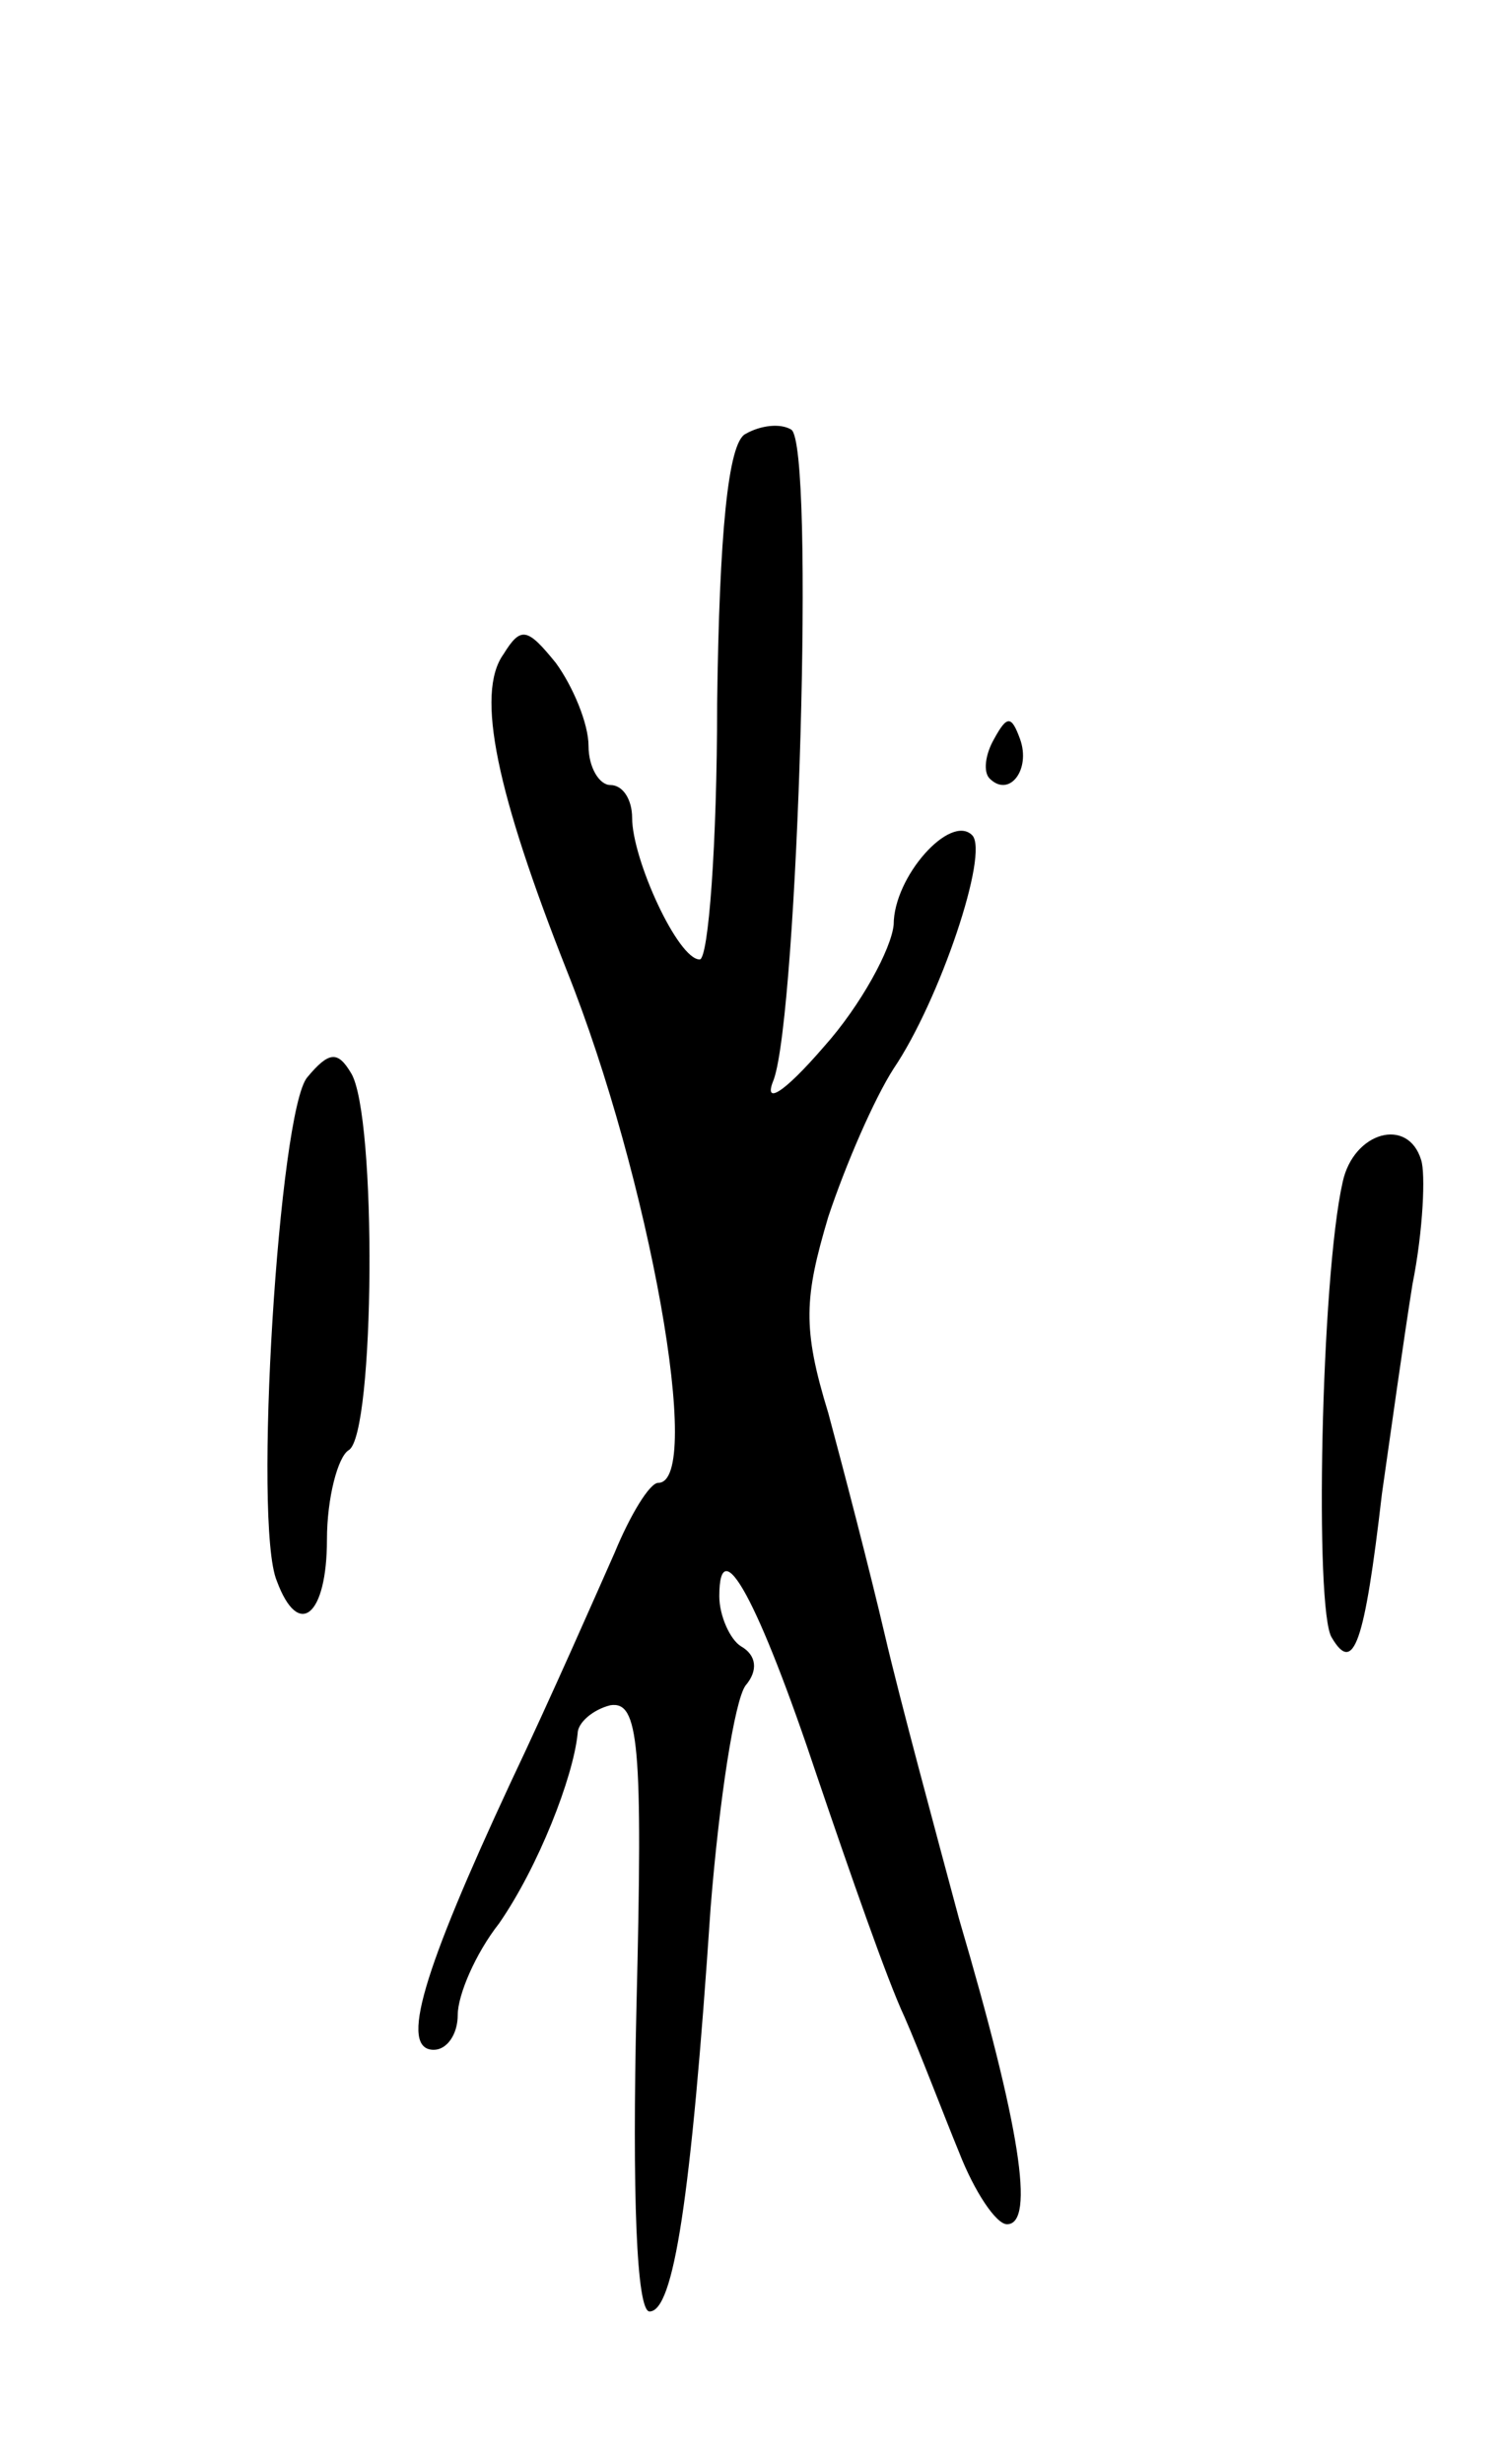 <svg version="1.0" xmlns="http://www.w3.org/2000/svg"
 width="69pt" height="113pt" viewBox="0 0 69 113"
 preserveAspectRatio="xMidYMid meet">
<g transform="translate(0,113) scale(0.1,-0.1)"
fill="#000000" stroke="none">
<path d="M342 931 c-8 -4 -12 -46 -13 -124 0 -64 -4 -117 -8 -117 -10 0 -31
46 -31 65 0 8 -4 15 -10 15 -5 0 -10 8 -10 18 0 10 -7 27 -15 38 -13 16 -16
17 -24 4 -13 -18 -3 -64 29 -145 38 -95 63 -235 42 -235 -4 0 -13 -15 -20 -32
-8 -18 -29 -66 -48 -106 -40 -86 -51 -122 -35 -122 6 0 11 7 11 16 0 9 8 28
19 42 18 26 34 67 36 87 0 5 7 11 15 13 13 2 15 -17 12 -138 -2 -86 0 -140 6
-140 11 0 19 51 28 185 4 50 11 95 16 102 6 7 5 14 -2 18 -5 3 -10 14 -10 23
0 31 18 -2 45 -83 15 -44 32 -93 40 -110 7 -16 18 -45 25 -62 7 -18 17 -33 22
-33 13 0 6 45 -22 140 -11 41 -27 100 -34 130 -7 30 -19 76 -26 102 -12 39
-11 53 0 90 8 24 21 54 30 68 21 31 44 99 36 107 -10 10 -36 -19 -36 -41 -1
-11 -15 -37 -32 -56 -19 -22 -28 -27 -23 -15 11 31 19 291 8 298 -5 3 -14 2
-21 -2z"/>
<path d="M456 791 c-4 -7 -5 -15 -2 -18 9 -9 19 4 14 18 -4 11 -6 11 -12 0z"/>
<path d="M141 636 c-13 -15 -25 -205 -14 -231 10 -27 23 -16 23 19 0 19 5 38
10 41 12 7 13 154 1 173 -6 10 -10 10 -20 -2z"/>
<path d="M616 588 c-10 -44 -13 -197 -5 -209 10 -17 15 -3 23 66 4 28 10 71
14 96 5 25 6 51 4 57 -6 20 -31 13 -36 -10z"/>
</g>
</svg>
